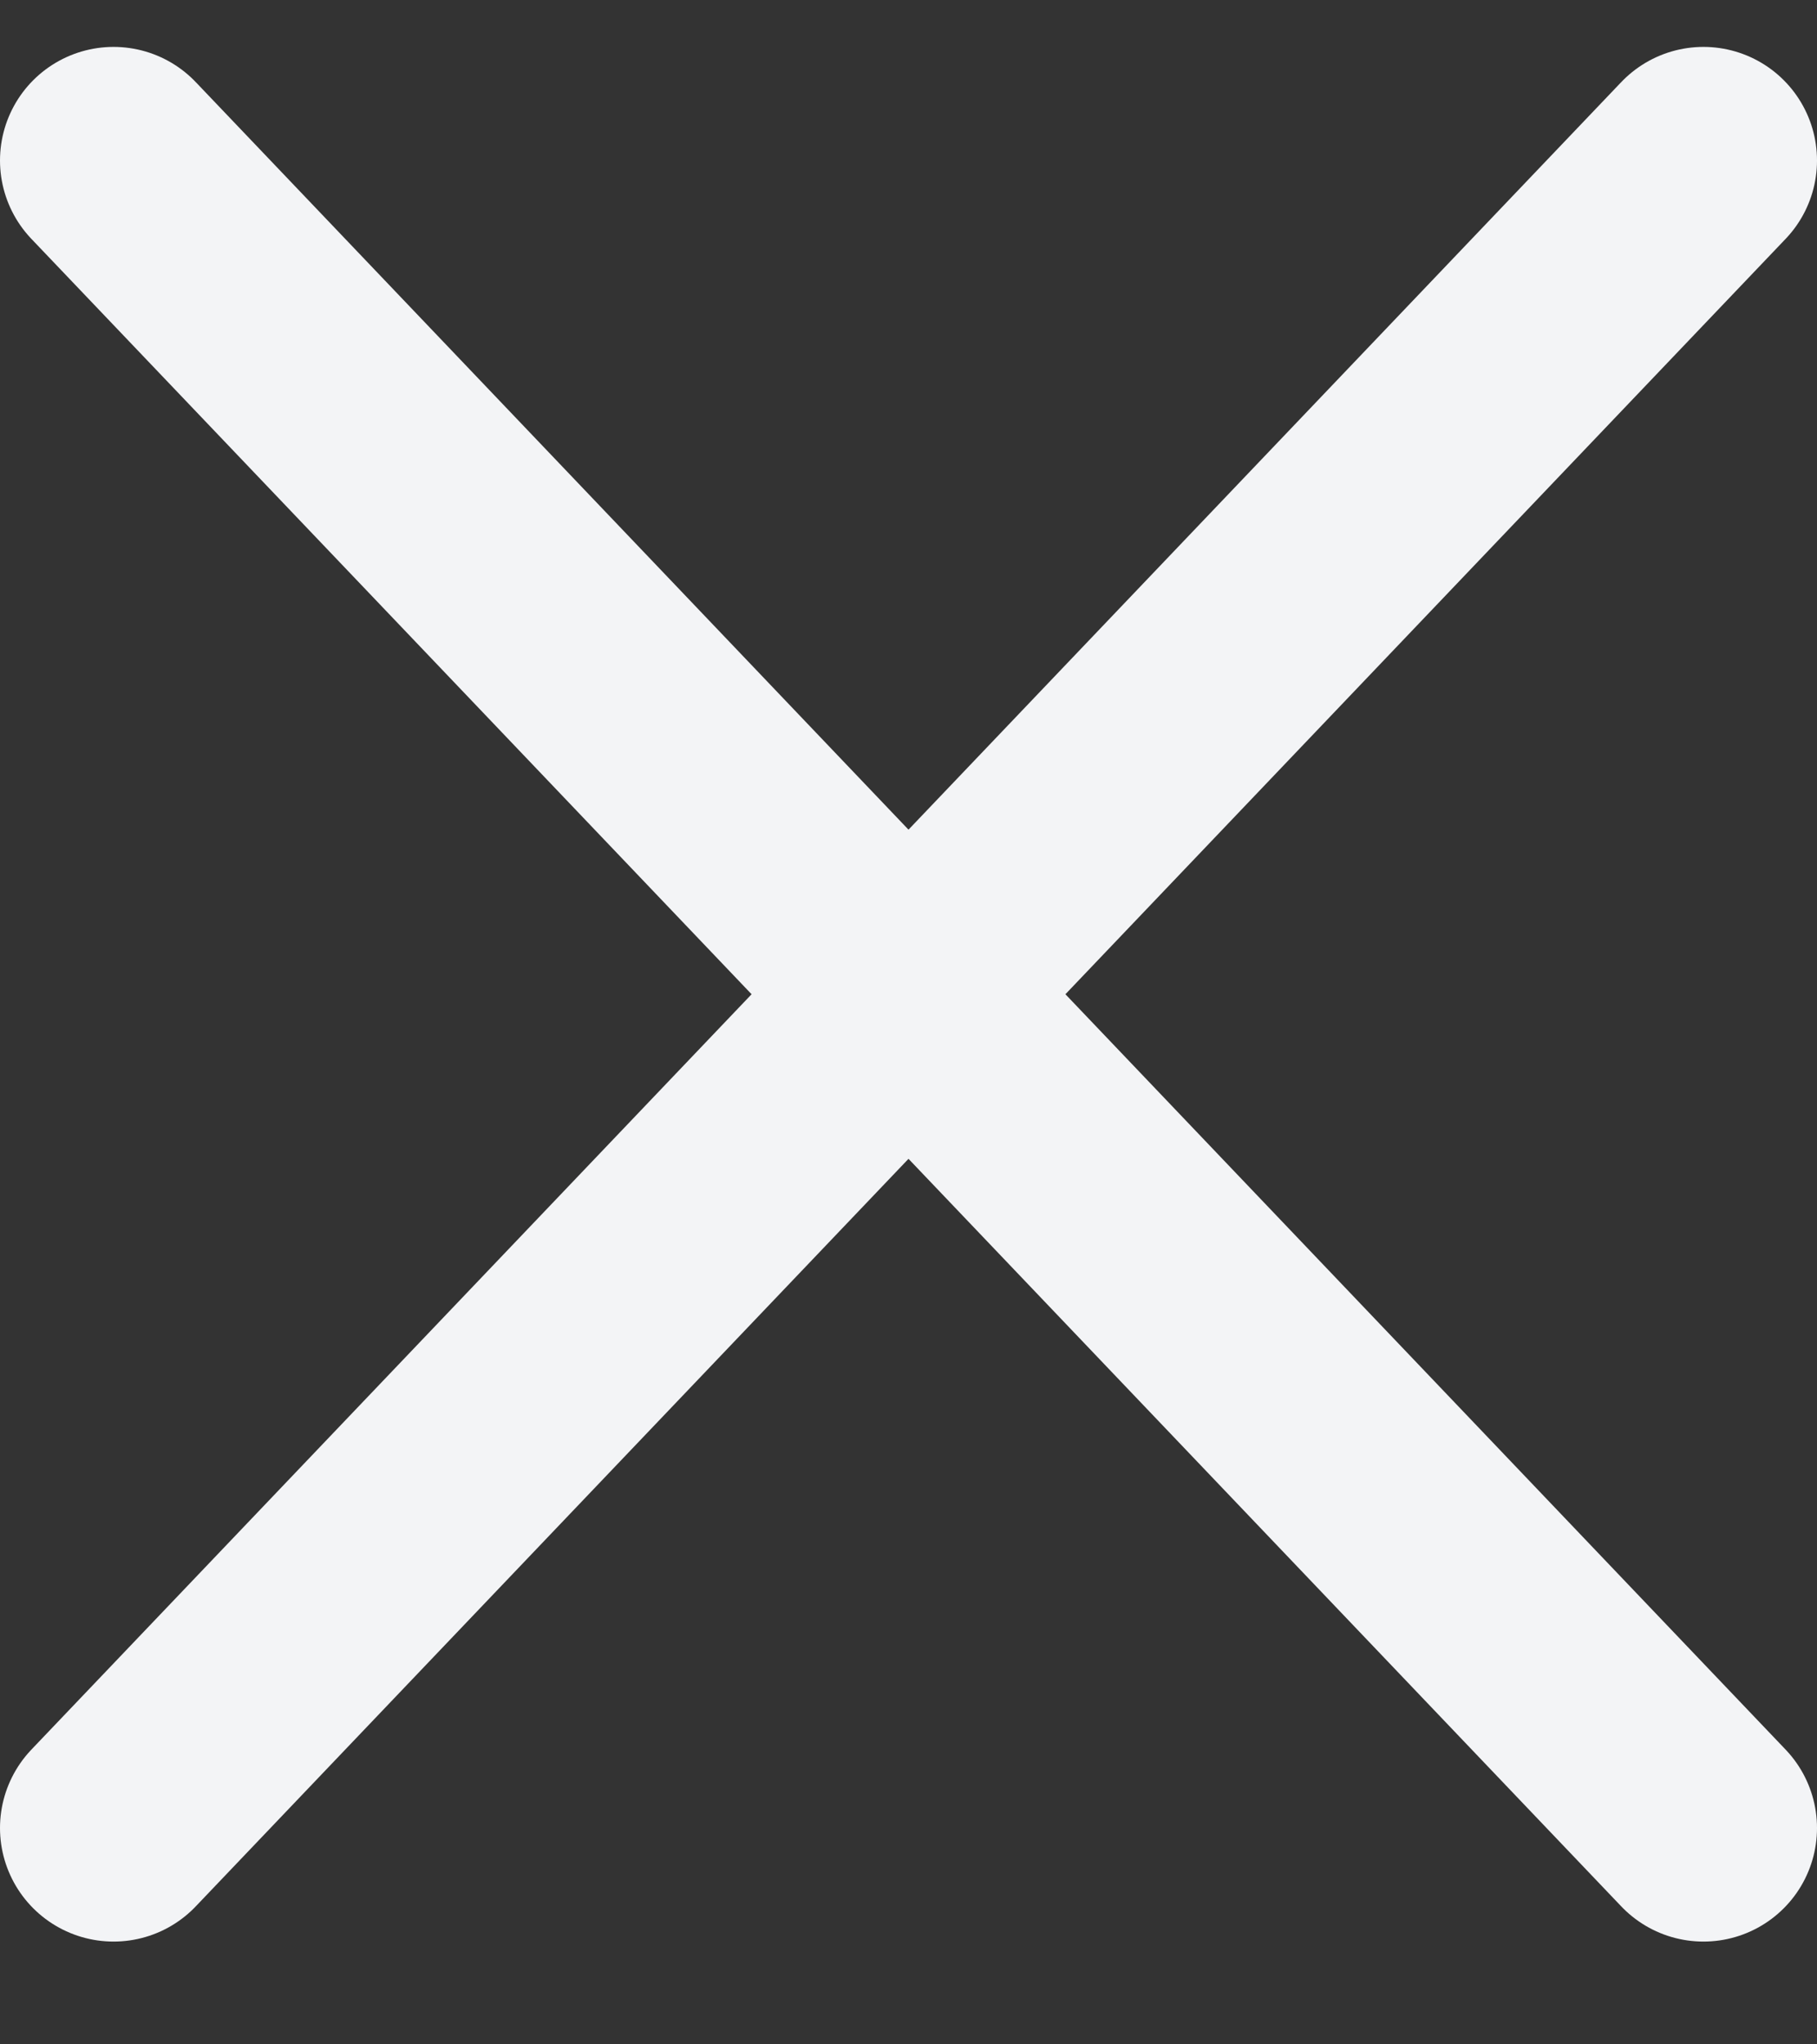 <svg width="16" height="18" fill="none" xmlns="http://www.w3.org/2000/svg"><rect width="100%" height="100%" fill="#333333" stroke="none"/><path d="M15 1.413L1 16.095M1 1.413l14 14.682" stroke="#F3F4F6" stroke-width="2" stroke-linecap="round" stroke-linejoin="round"/></svg>